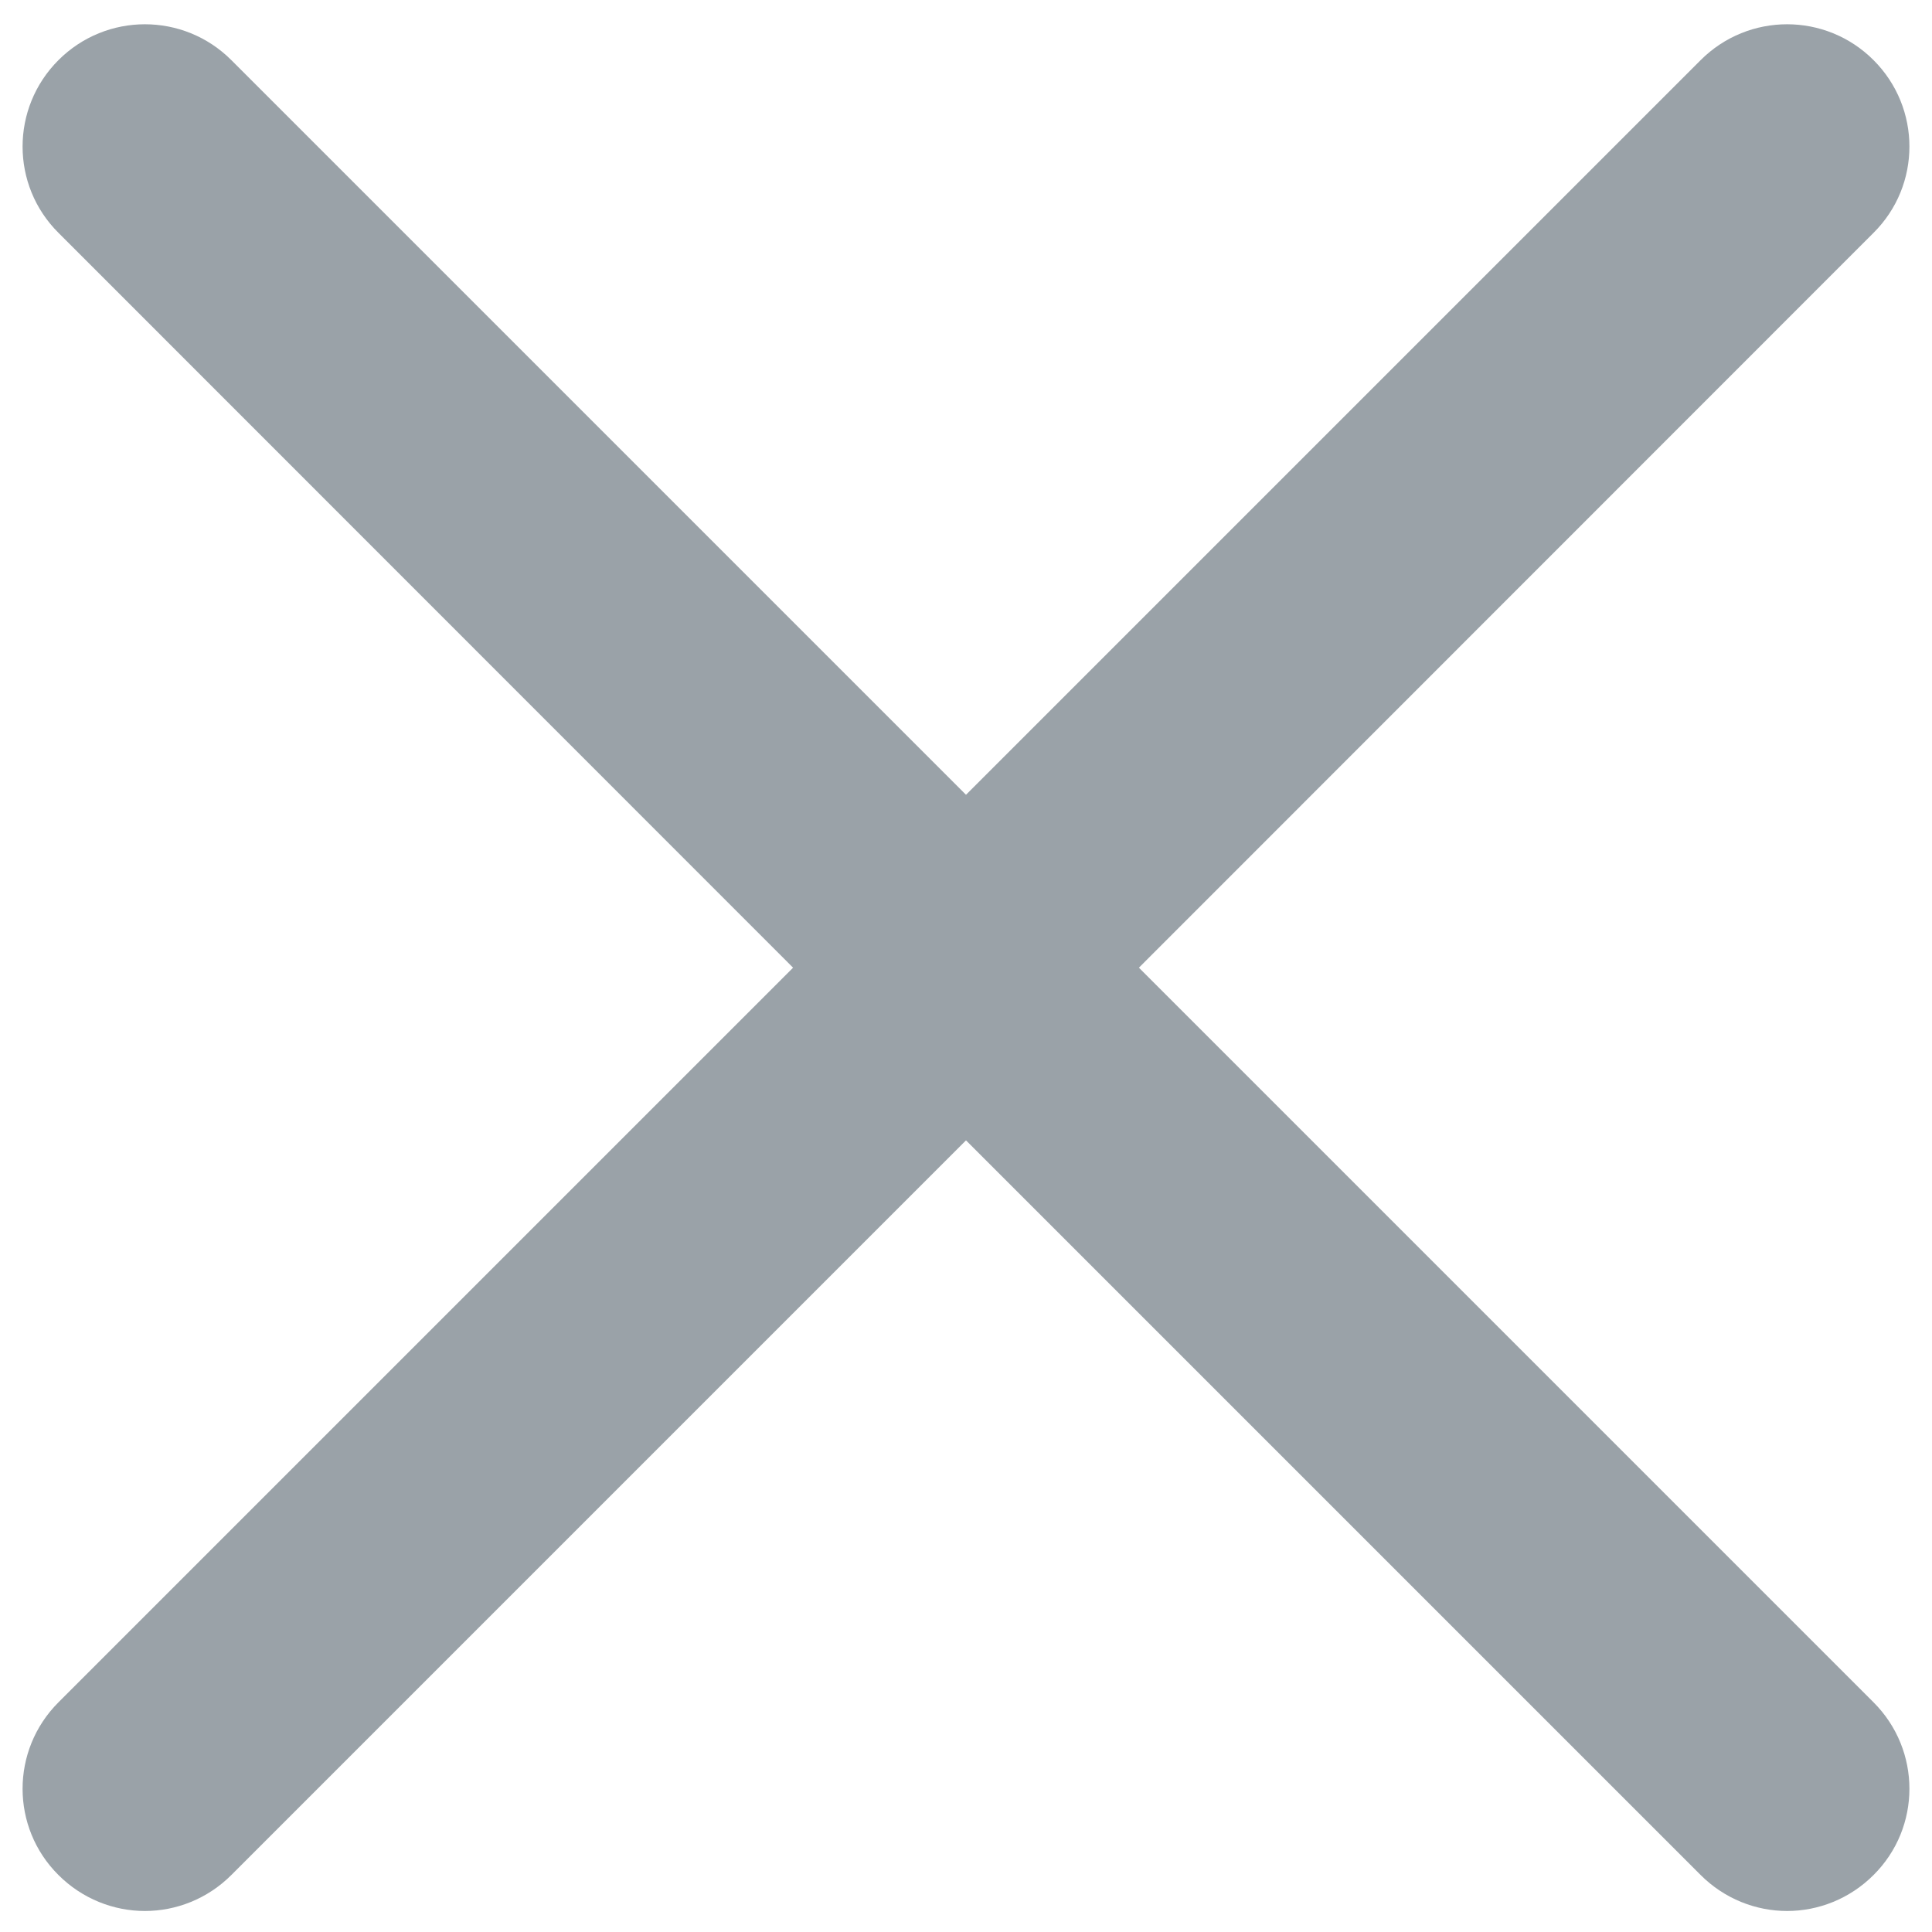 <svg width="8" height="8" viewBox="0 0 8 8" fill="none" xmlns="http://www.w3.org/2000/svg">
<path d="M4.716 4.007L7.758 0.964C7.956 0.767 7.956 0.447 7.758 0.249C7.56 0.051 7.24 0.051 7.042 0.249L4 3.291L0.958 0.249C0.76 0.051 0.44 0.051 0.242 0.249C0.044 0.447 0.044 0.767 0.242 0.964L3.284 4.007L0.242 7.049C0.044 7.247 0.044 7.567 0.242 7.764C0.341 7.863 0.471 7.913 0.6 7.913C0.729 7.913 0.859 7.863 0.958 7.764L4 4.722L7.042 7.764C7.141 7.863 7.271 7.913 7.4 7.913C7.529 7.913 7.659 7.863 7.758 7.764C7.956 7.567 7.956 7.247 7.758 7.049L4.716 4.007Z" fill="#9AA2A8"/>
</svg>

